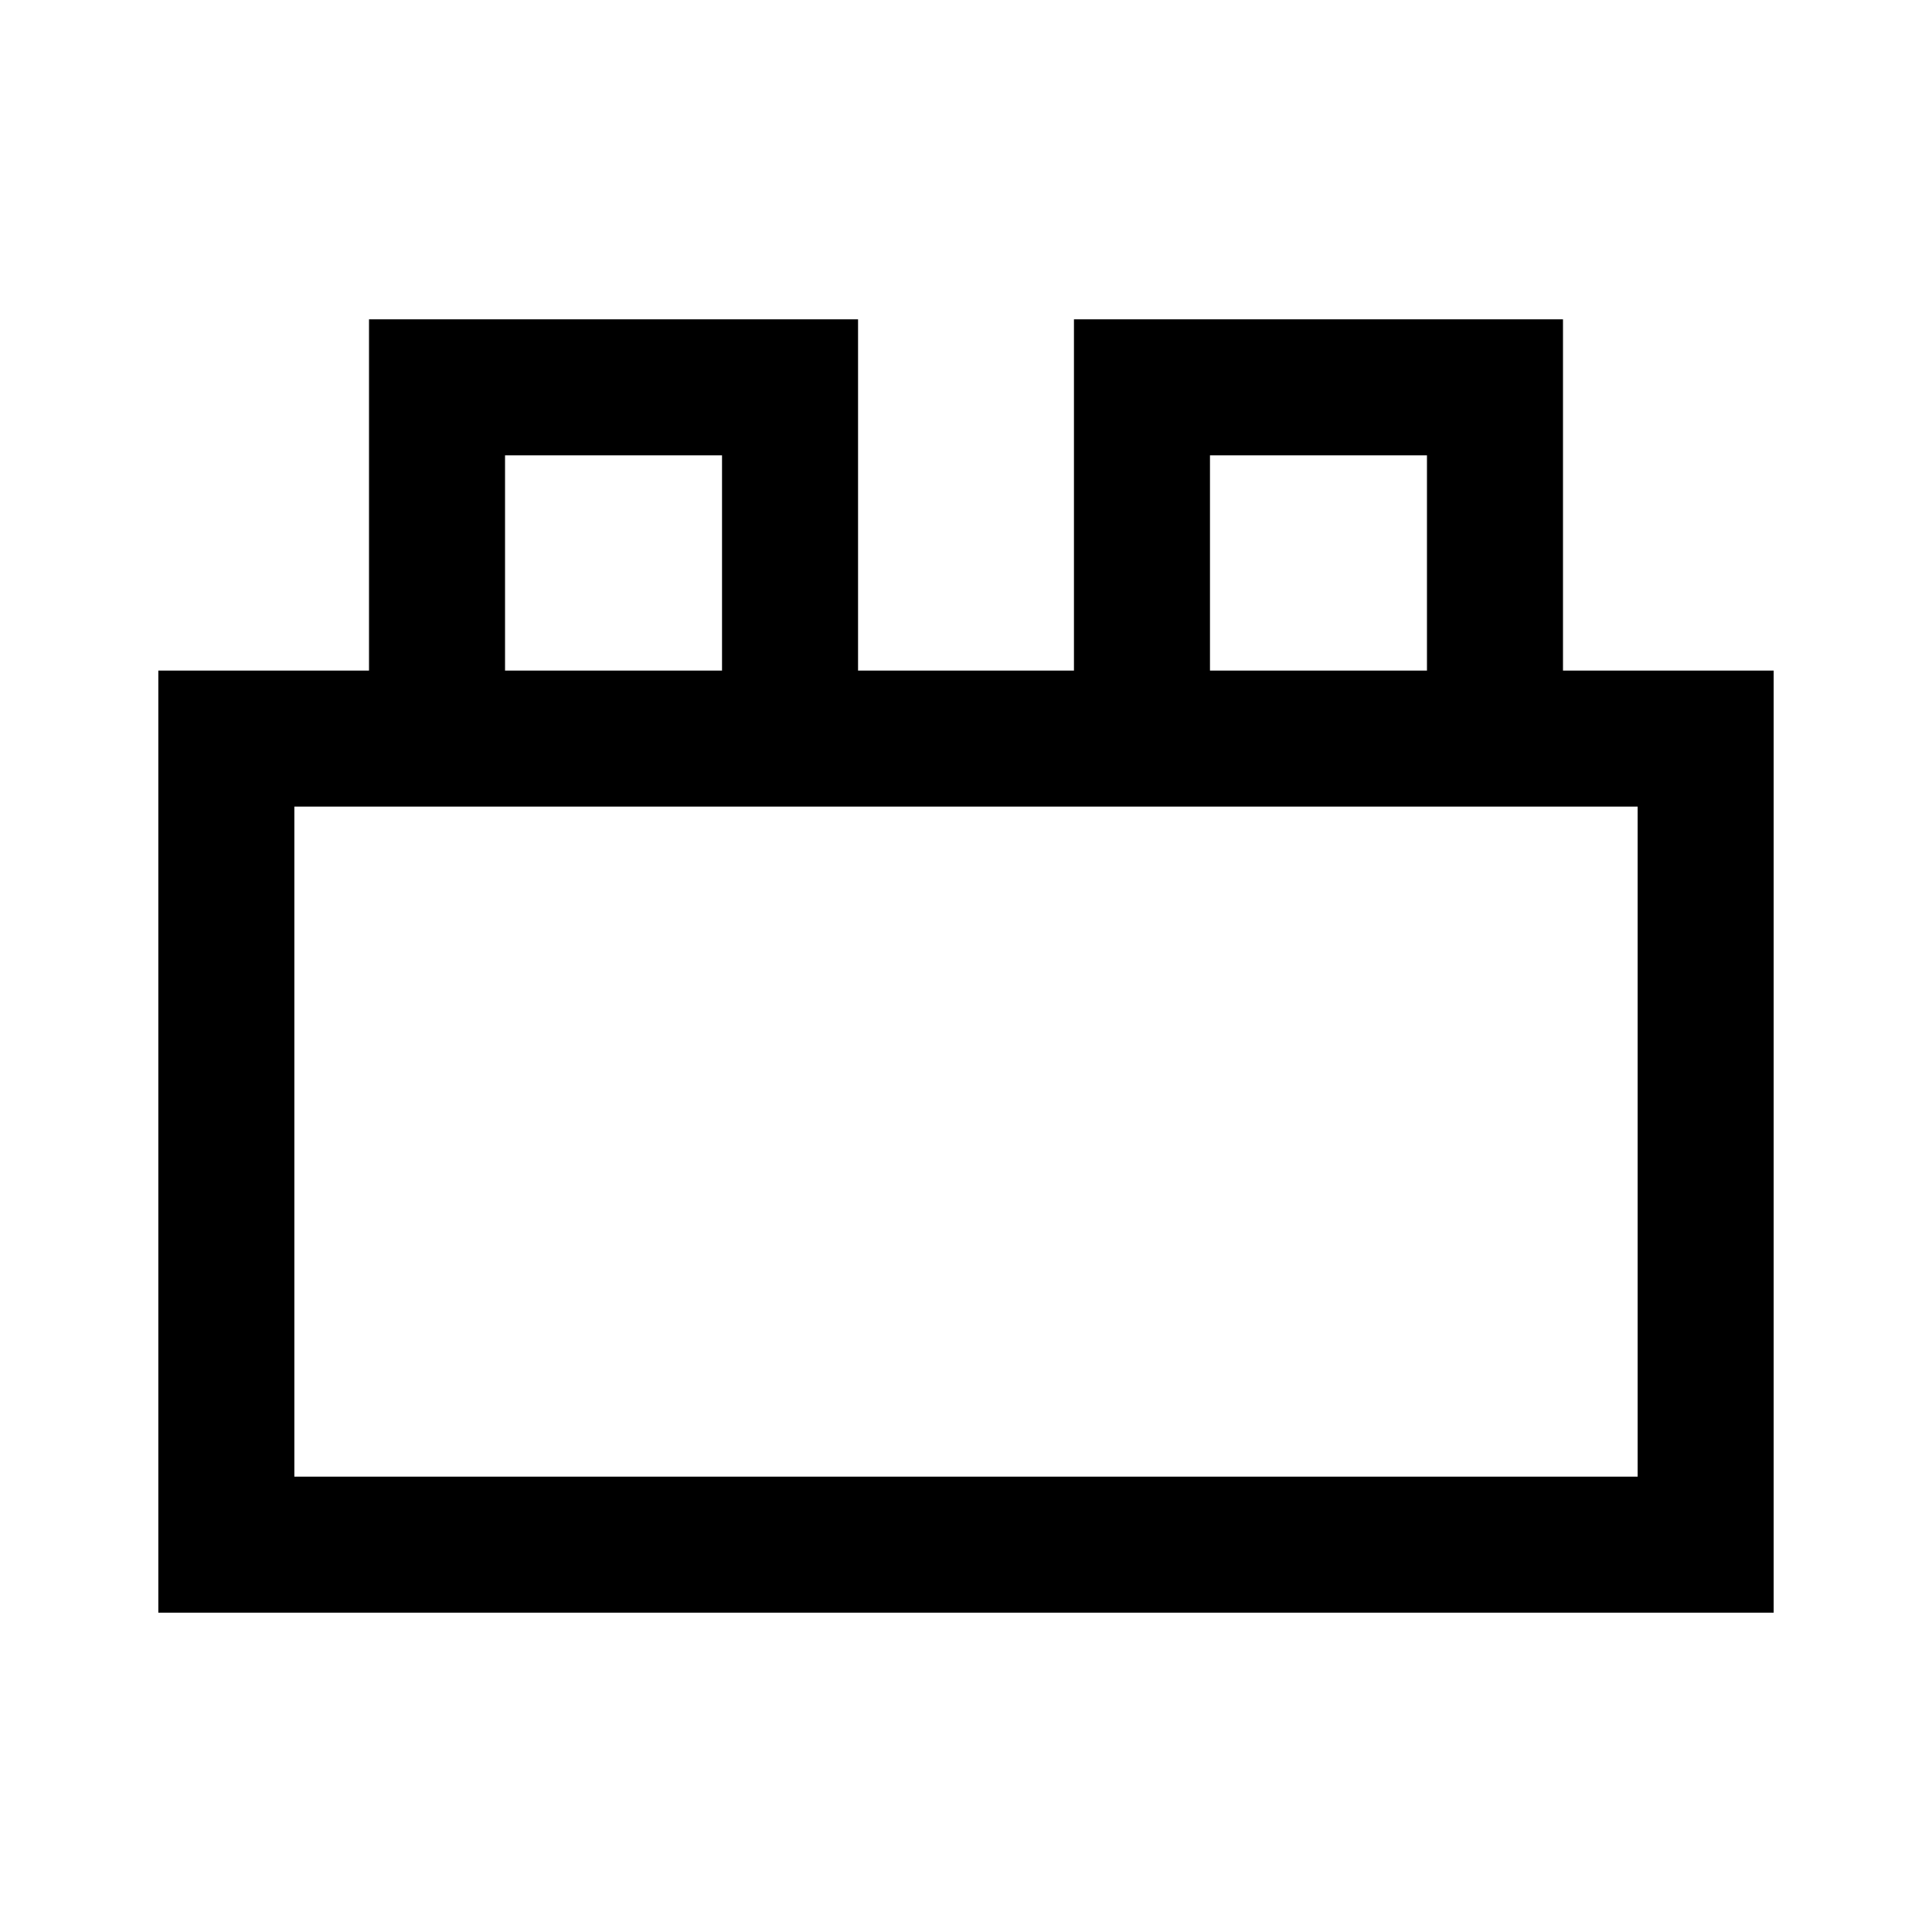 <svg xmlns="http://www.w3.org/2000/svg" height="40" viewBox="0 -960 960 960" width="40"><path d="M78.67-158.67v-468.12h104.69v-174.54h243v174.54h107.28v-174.54h243v174.54h104.69v468.12H78.67Zm67.59-67.59h667.48v-332.95H146.26v332.95Zm104.69-400.53h107.82v-106.95H250.95v106.95Zm350.28 0h107.82v-106.95H601.23v106.95ZM146.26-226.26h667.48-667.48Zm104.69-400.53h107.82-107.82Zm350.28 0h107.82-107.82Z"/></svg>